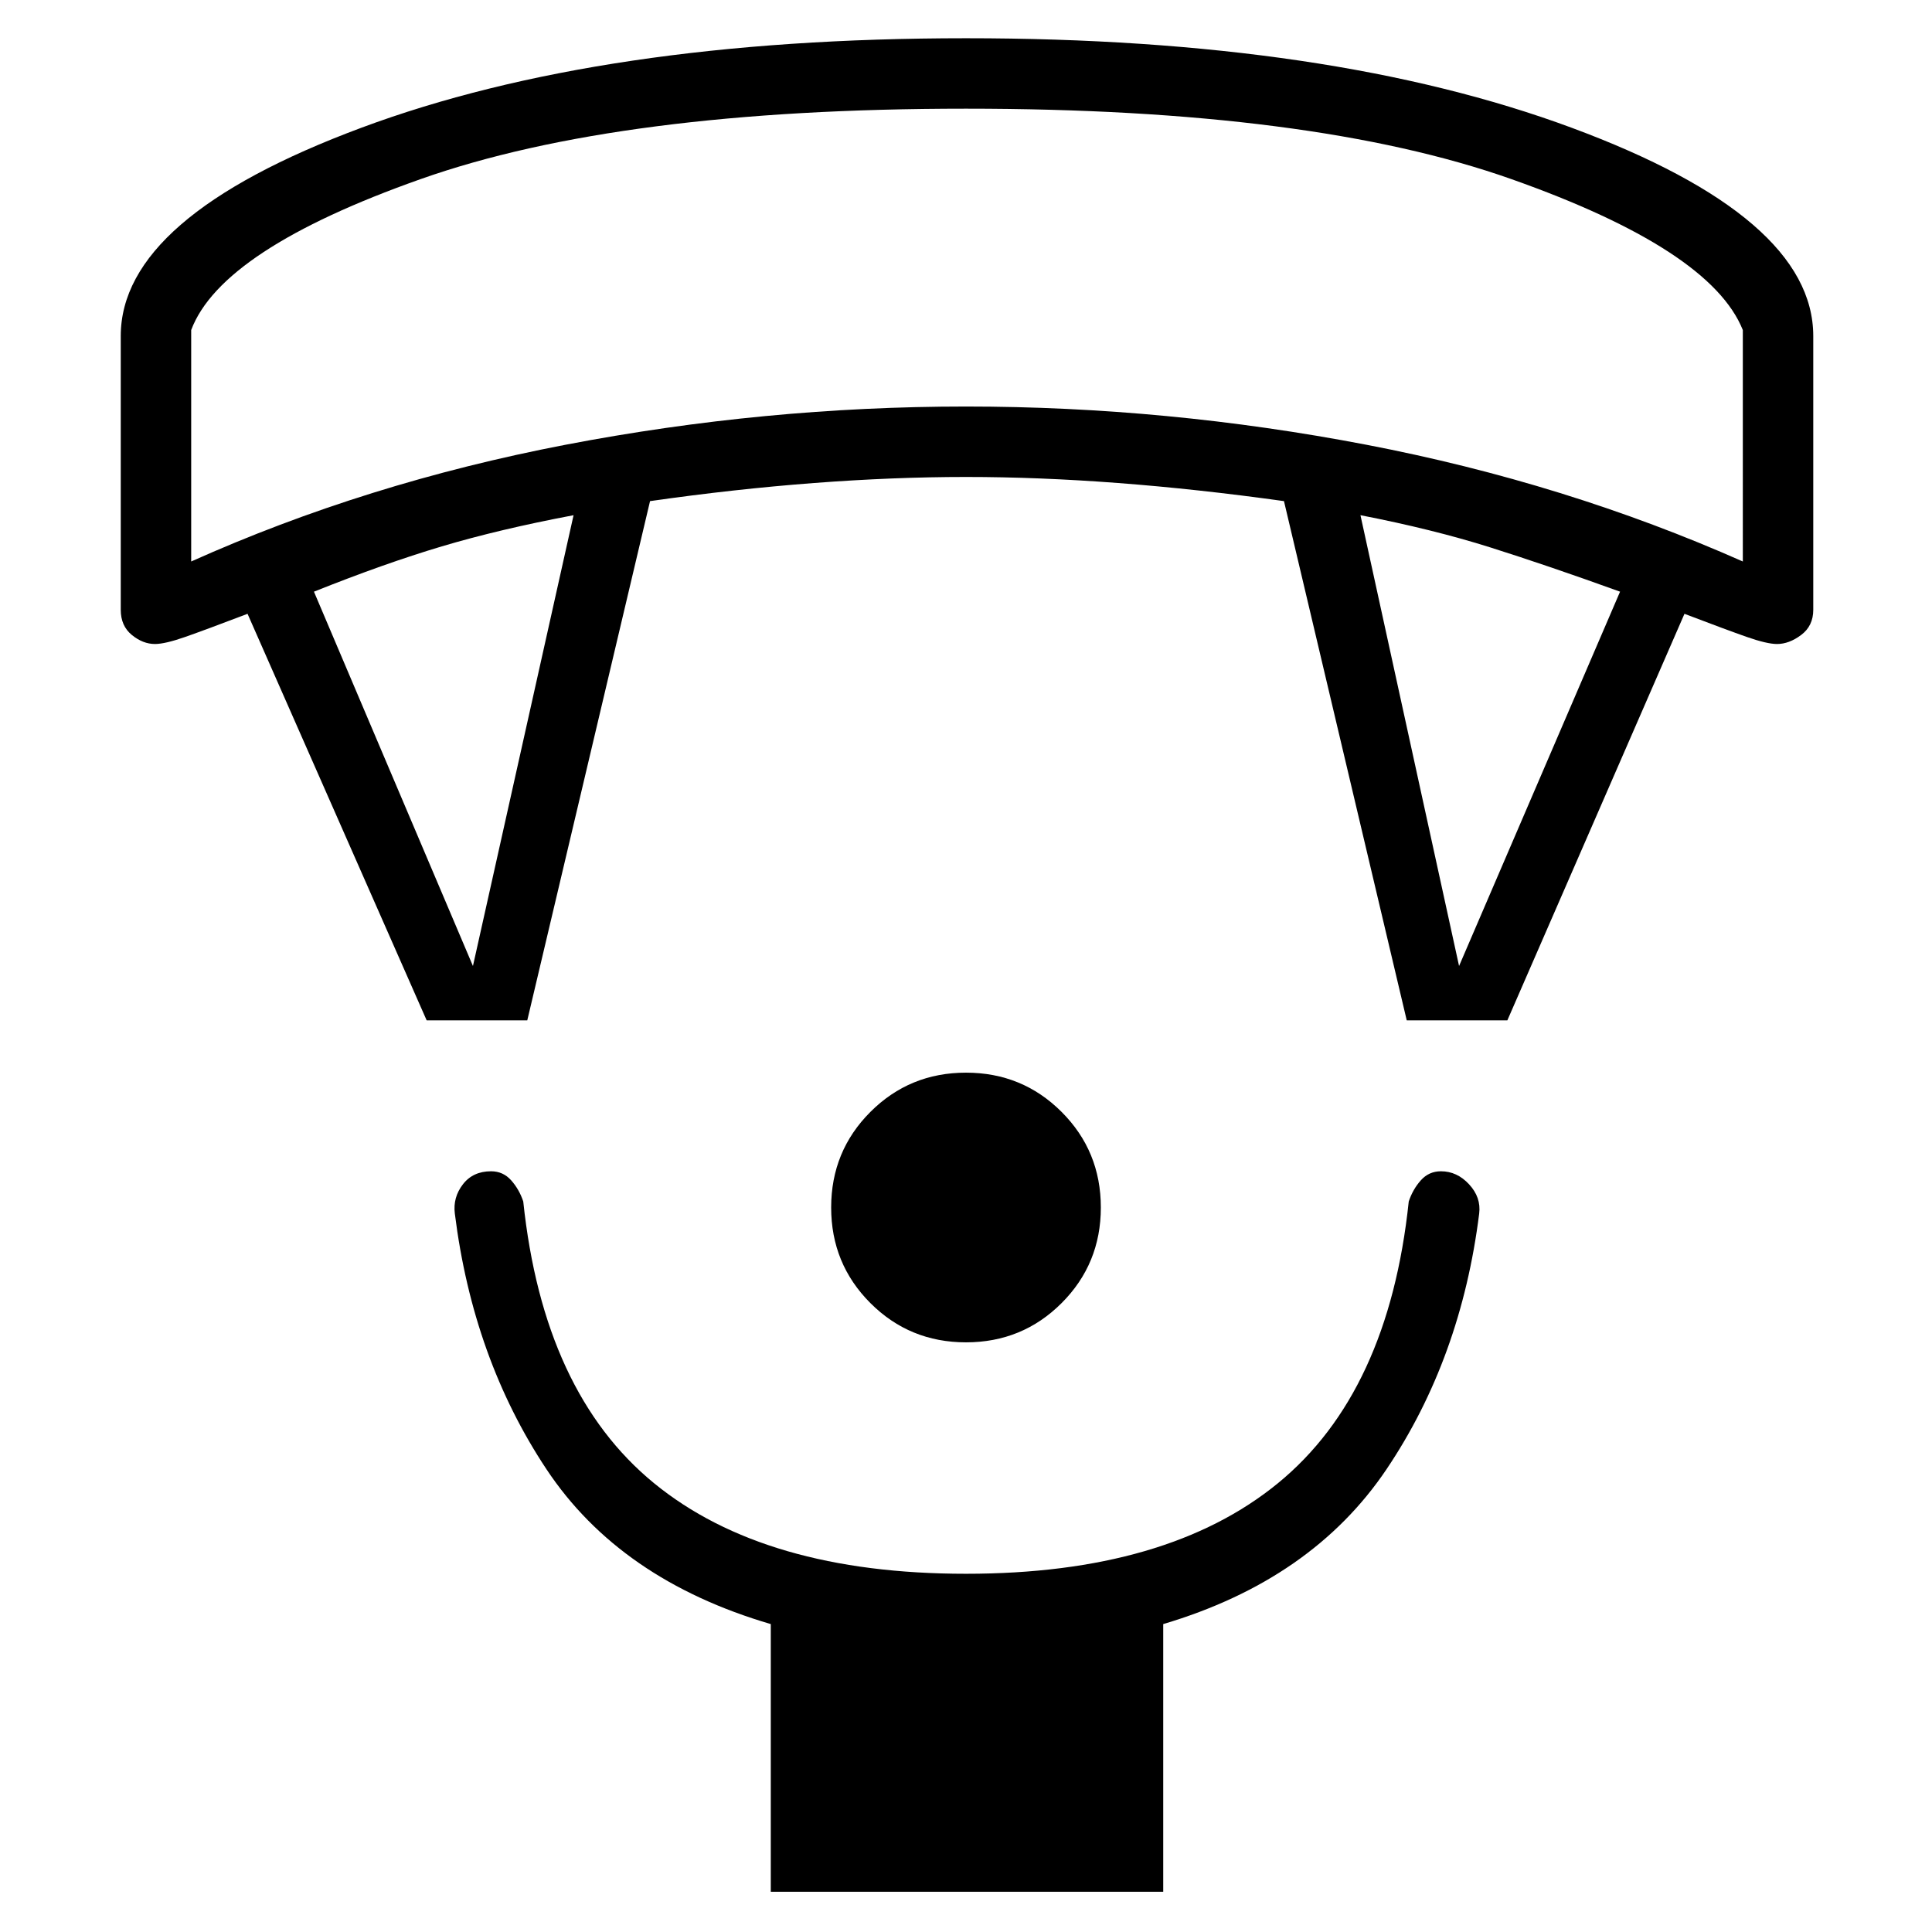 <svg xmlns="http://www.w3.org/2000/svg" height="48" width="48"><path d="M24 33.35q-1.4 0-2.375-.975Q20.65 31.4 20.65 30t.975-2.375Q22.6 26.65 24 26.65t2.375.975q.975.975.975 2.375t-.975 2.375q-.975.975-2.375.975ZM19.15 47v-6.65q-3.75-1.1-5.575-3.85-1.825-2.75-2.275-6.35-.05-.4.2-.725.25-.325.7-.325.3 0 .5.225t.3.525q.5 4.75 3.25 7T24 39.1q5 0 7.75-2.25t3.25-7q.1-.3.3-.525.2-.225.5-.225.4 0 .7.325.3.325.25.725-.45 3.6-2.3 6.35-1.85 2.75-5.55 3.85V47ZM10.6 25.35l-4.45-10.1q-1.05.4-1.55.575-.5.175-.75.175-.3 0-.575-.225Q3 15.55 3 15.15v-6.8Q3 5.4 8.975 3.175 14.95.95 24 .95t15.05 2.225q6 2.225 6 5.175v6.8q0 .4-.3.625-.3.225-.6.225-.25 0-.75-.175t-1.55-.575l-4.4 10.1h-2.5l-3.05-12.9q-2.15-.3-4.125-.45-1.975-.15-3.775-.15-1.8 0-3.775.15-1.975.15-4.075.45l-3.05 12.9ZM11.75 24l2.5-11.2q-1.85.35-3.275.775Q9.55 14 7.8 14.7Zm24.5 0 4-9.3q-1.8-.65-3.225-1.1-1.425-.45-3.225-.8ZM4.75 13.95q4.35-1.95 9.3-2.9Q19 10.1 24 10.1q5 0 9.95.95 4.95.95 9.35 2.9V8.2q-.8-2-5.75-3.75T24 2.7q-8.6 0-13.55 1.75Q5.5 6.2 4.75 8.2ZM24 2.7Z"/></svg>